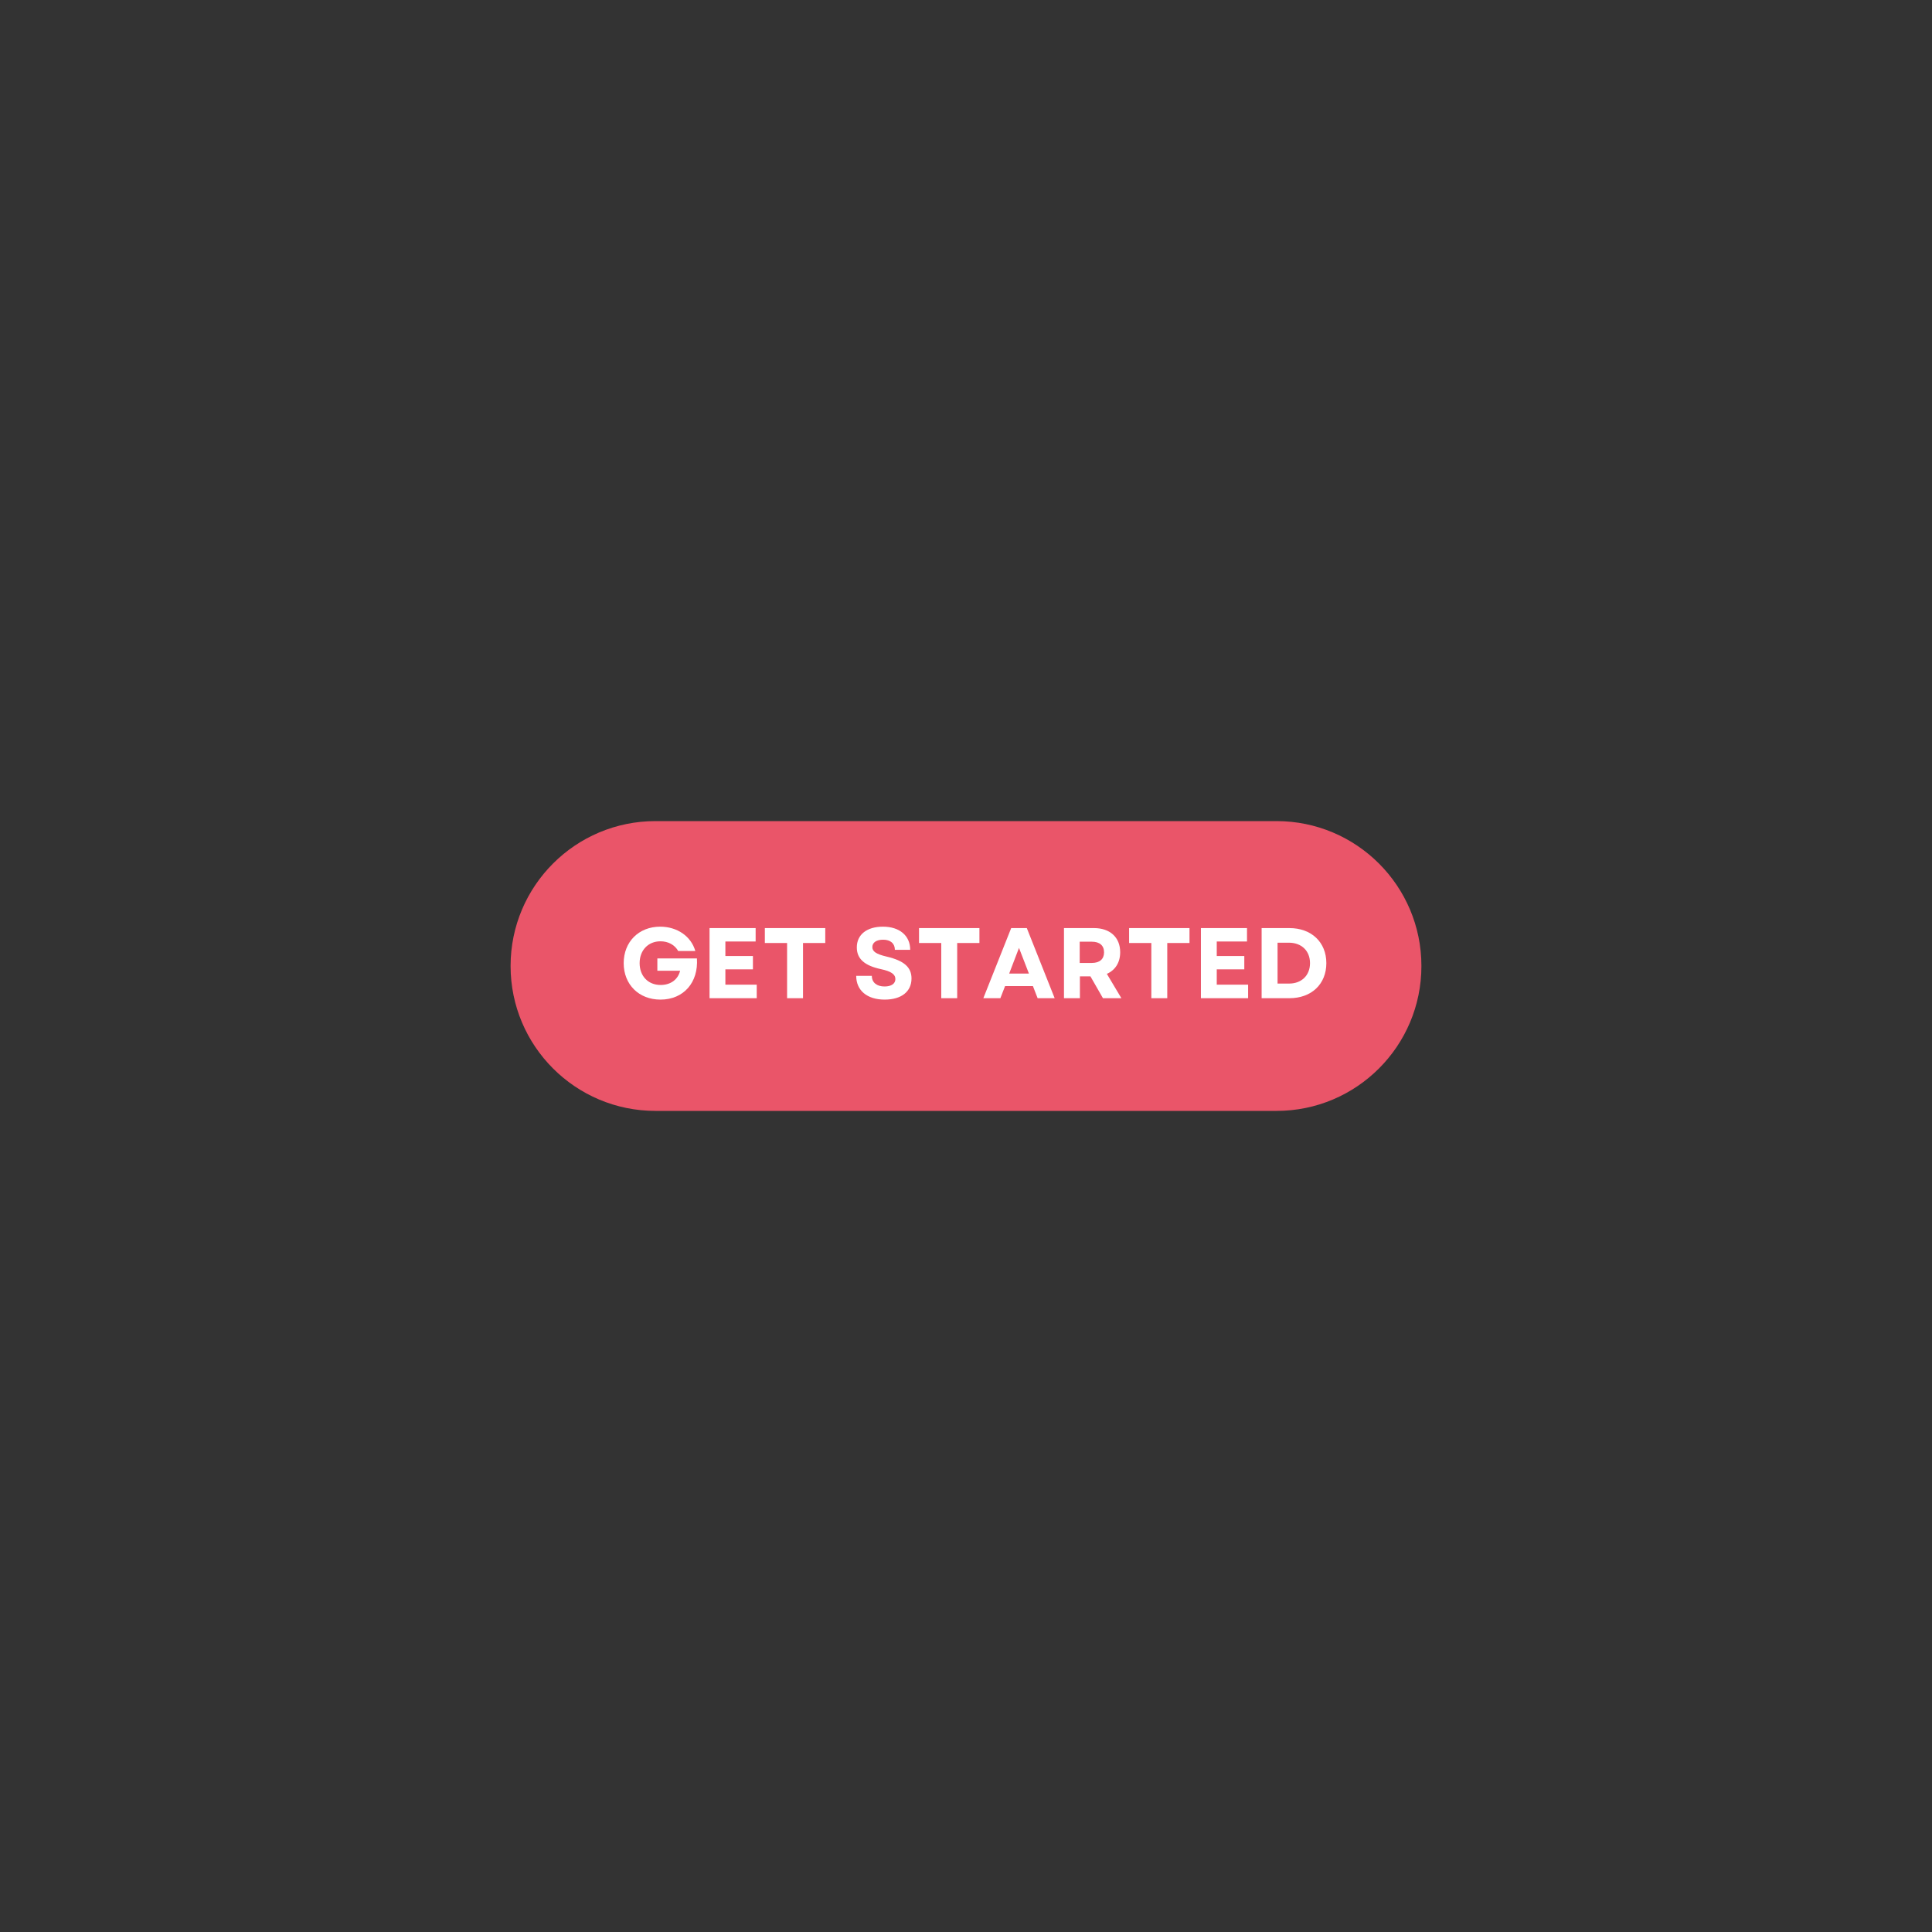 <svg xmlns="http://www.w3.org/2000/svg" xmlns:xlink="http://www.w3.org/1999/xlink" width="1080" zoomAndPan="magnify" viewBox="0 0 810 810" height="1080" preserveAspectRatio="xMidYMid meet" version="1.0"><rect x="0" y="0" width="810" height="810" fill="#333333" stroke="none"/><defs><g/><clipPath id="4a4b342510"><path d="M 214.066 344.25 L 596 344.25 L 596 465.75 L 214.066 465.75 Z M 214.066 344.25 " clip-rule="nonzero"/></clipPath><clipPath id="cf49da2142"><path d="M 535.184 344.25 C 568.734 344.25 595.934 371.449 595.934 405 C 595.934 438.551 568.734 465.75 535.184 465.75 L 274.816 465.75 C 241.266 465.75 214.066 438.551 214.066 405 C 214.066 371.449 241.266 344.25 274.816 344.25 Z M 535.184 344.25 " clip-rule="nonzero"/></clipPath></defs><g clip-path="url(#4a4b342510)"><g clip-path="url(#cf49da2142)"><path fill="#ea5569" d="M 214.066 344.25 L 596.125 344.25 L 596.125 465.75 L 214.066 465.75 Z M 214.066 344.25 " fill-opacity="1" fill-rule="nonzero"/></g></g><g fill="#ffffff" fill-opacity="1"><g transform="translate(259.682, 418.5)"><g><path d="M 17.219 0.59 C 26.922 0.59 33.18 -6.594 32.508 -16.676 L 15.918 -16.676 L 15.918 -11.508 L 25.453 -11.508 C 24.613 -7.938 21.59 -5.543 17.305 -5.543 C 11.93 -5.543 8.484 -9.406 8.484 -14.699 C 8.484 -20.074 12.055 -23.855 17.219 -23.855 C 20.496 -23.855 23.227 -22.344 24.652 -19.781 L 31.836 -19.781 C 30.07 -25.957 24.234 -29.988 17.094 -29.988 C 8.148 -29.988 1.805 -23.645 1.805 -14.699 C 1.805 -5.711 8.191 0.59 17.219 0.59 Z M 17.219 0.59 "/></g></g></g><g fill="#ffffff" fill-opacity="1"><g transform="translate(293.954, 418.5)"><g><path d="M 3.527 0 L 23.309 0 L 23.309 -5.672 L 10.164 -5.672 L 10.164 -12.098 L 21.715 -12.098 L 21.715 -17.684 L 10.164 -17.684 L 10.164 -23.773 L 22.848 -23.773 L 22.848 -29.398 L 3.527 -29.398 Z M 3.527 0 "/></g></g></g><g fill="#ffffff" fill-opacity="1"><g transform="translate(319.406, 418.5)"><g><path d="M 10.586 0 L 17.262 0 L 17.262 -23.141 L 26.586 -23.141 L 26.586 -29.398 L 1.262 -29.398 L 1.262 -23.141 L 10.586 -23.141 Z M 10.586 0 "/></g></g></g><g fill="#ffffff" fill-opacity="1"><g transform="translate(347.252, 418.5)"><g/></g></g><g fill="#ffffff" fill-opacity="1"><g transform="translate(357.122, 418.5)"><g><path d="M 13.777 0.59 C 20.746 0.59 25.031 -2.73 25.031 -8.273 C 25.031 -12.938 21.965 -15.707 14.656 -17.43 C 10.164 -18.48 8.609 -19.613 8.609 -21.422 C 8.609 -23.352 10.332 -24.527 13.145 -24.527 C 16.211 -24.527 18.059 -22.934 18.059 -20.285 L 24.484 -20.285 C 24.484 -26.207 20.035 -29.988 13.062 -29.988 C 6.301 -29.988 2.102 -26.672 2.102 -21.293 C 2.102 -16.508 5.336 -13.648 12.223 -12.18 C 16.379 -11.297 18.27 -10.078 18.27 -8.023 C 18.27 -6.047 16.508 -4.914 13.734 -4.914 C 10.5 -4.914 8.398 -6.551 8.398 -9.367 L 1.848 -9.367 C 1.848 -3.277 6.383 0.59 13.777 0.59 Z M 13.777 0.59 "/></g></g></g><g fill="#ffffff" fill-opacity="1"><g transform="translate(384.044, 418.5)"><g><path d="M 10.586 0 L 17.262 0 L 17.262 -23.141 L 26.586 -23.141 L 26.586 -29.398 L 1.262 -29.398 L 1.262 -23.141 L 10.586 -23.141 Z M 10.586 0 "/></g></g></g><g fill="#ffffff" fill-opacity="1"><g transform="translate(411.89, 418.5)"><g><path d="M 0.379 0 L 7.52 0 L 9.492 -5.082 L 21.168 -5.082 L 23.141 0 L 30.281 0 L 18.605 -29.398 L 12.055 -29.398 Z M 11.215 -10.332 L 15.328 -21.086 L 19.488 -10.332 Z M 11.215 -10.332 "/></g></g></g><g fill="#ffffff" fill-opacity="1"><g transform="translate(442.55, 418.5)"><g><path d="M 3.527 0 L 10.207 0 L 10.207 -9.156 L 14.617 -9.156 L 19.867 0 L 27.594 0 L 21.504 -10.207 C 25.031 -11.762 27.09 -14.953 27.09 -19.277 C 27.09 -25.535 22.805 -29.398 16.086 -29.398 L 3.527 -29.398 Z M 10.121 -14.785 L 10.121 -23.688 L 15.203 -23.688 C 18.48 -23.688 20.328 -22.094 20.328 -19.234 C 20.328 -16.379 18.48 -14.785 15.203 -14.785 Z M 10.121 -14.785 "/></g></g></g><g fill="#ffffff" fill-opacity="1"><g transform="translate(472.118, 418.5)"><g><path d="M 10.586 0 L 17.262 0 L 17.262 -23.141 L 26.586 -23.141 L 26.586 -29.398 L 1.262 -29.398 L 1.262 -23.141 L 10.586 -23.141 Z M 10.586 0 "/></g></g></g><g fill="#ffffff" fill-opacity="1"><g transform="translate(499.964, 418.5)"><g><path d="M 3.527 0 L 23.309 0 L 23.309 -5.672 L 10.164 -5.672 L 10.164 -12.098 L 21.715 -12.098 L 21.715 -17.684 L 10.164 -17.684 L 10.164 -23.773 L 22.848 -23.773 L 22.848 -29.398 L 3.527 -29.398 Z M 3.527 0 "/></g></g></g><g fill="#ffffff" fill-opacity="1"><g transform="translate(525.416, 418.5)"><g><path d="M 3.527 0 L 15.16 0 C 24.445 0 30.66 -5.922 30.66 -14.699 C 30.66 -23.438 24.445 -29.398 15.16 -29.398 L 3.527 -29.398 Z M 10.207 -6.133 L 10.207 -23.27 L 14.953 -23.27 C 20.242 -23.27 23.812 -19.867 23.812 -14.699 C 23.812 -9.535 20.242 -6.133 15.035 -6.133 Z M 10.207 -6.133 "/></g></g></g><g fill="#ffffff" fill-opacity="1"><g transform="translate(557.842, 418.5)"><g/></g></g></svg>